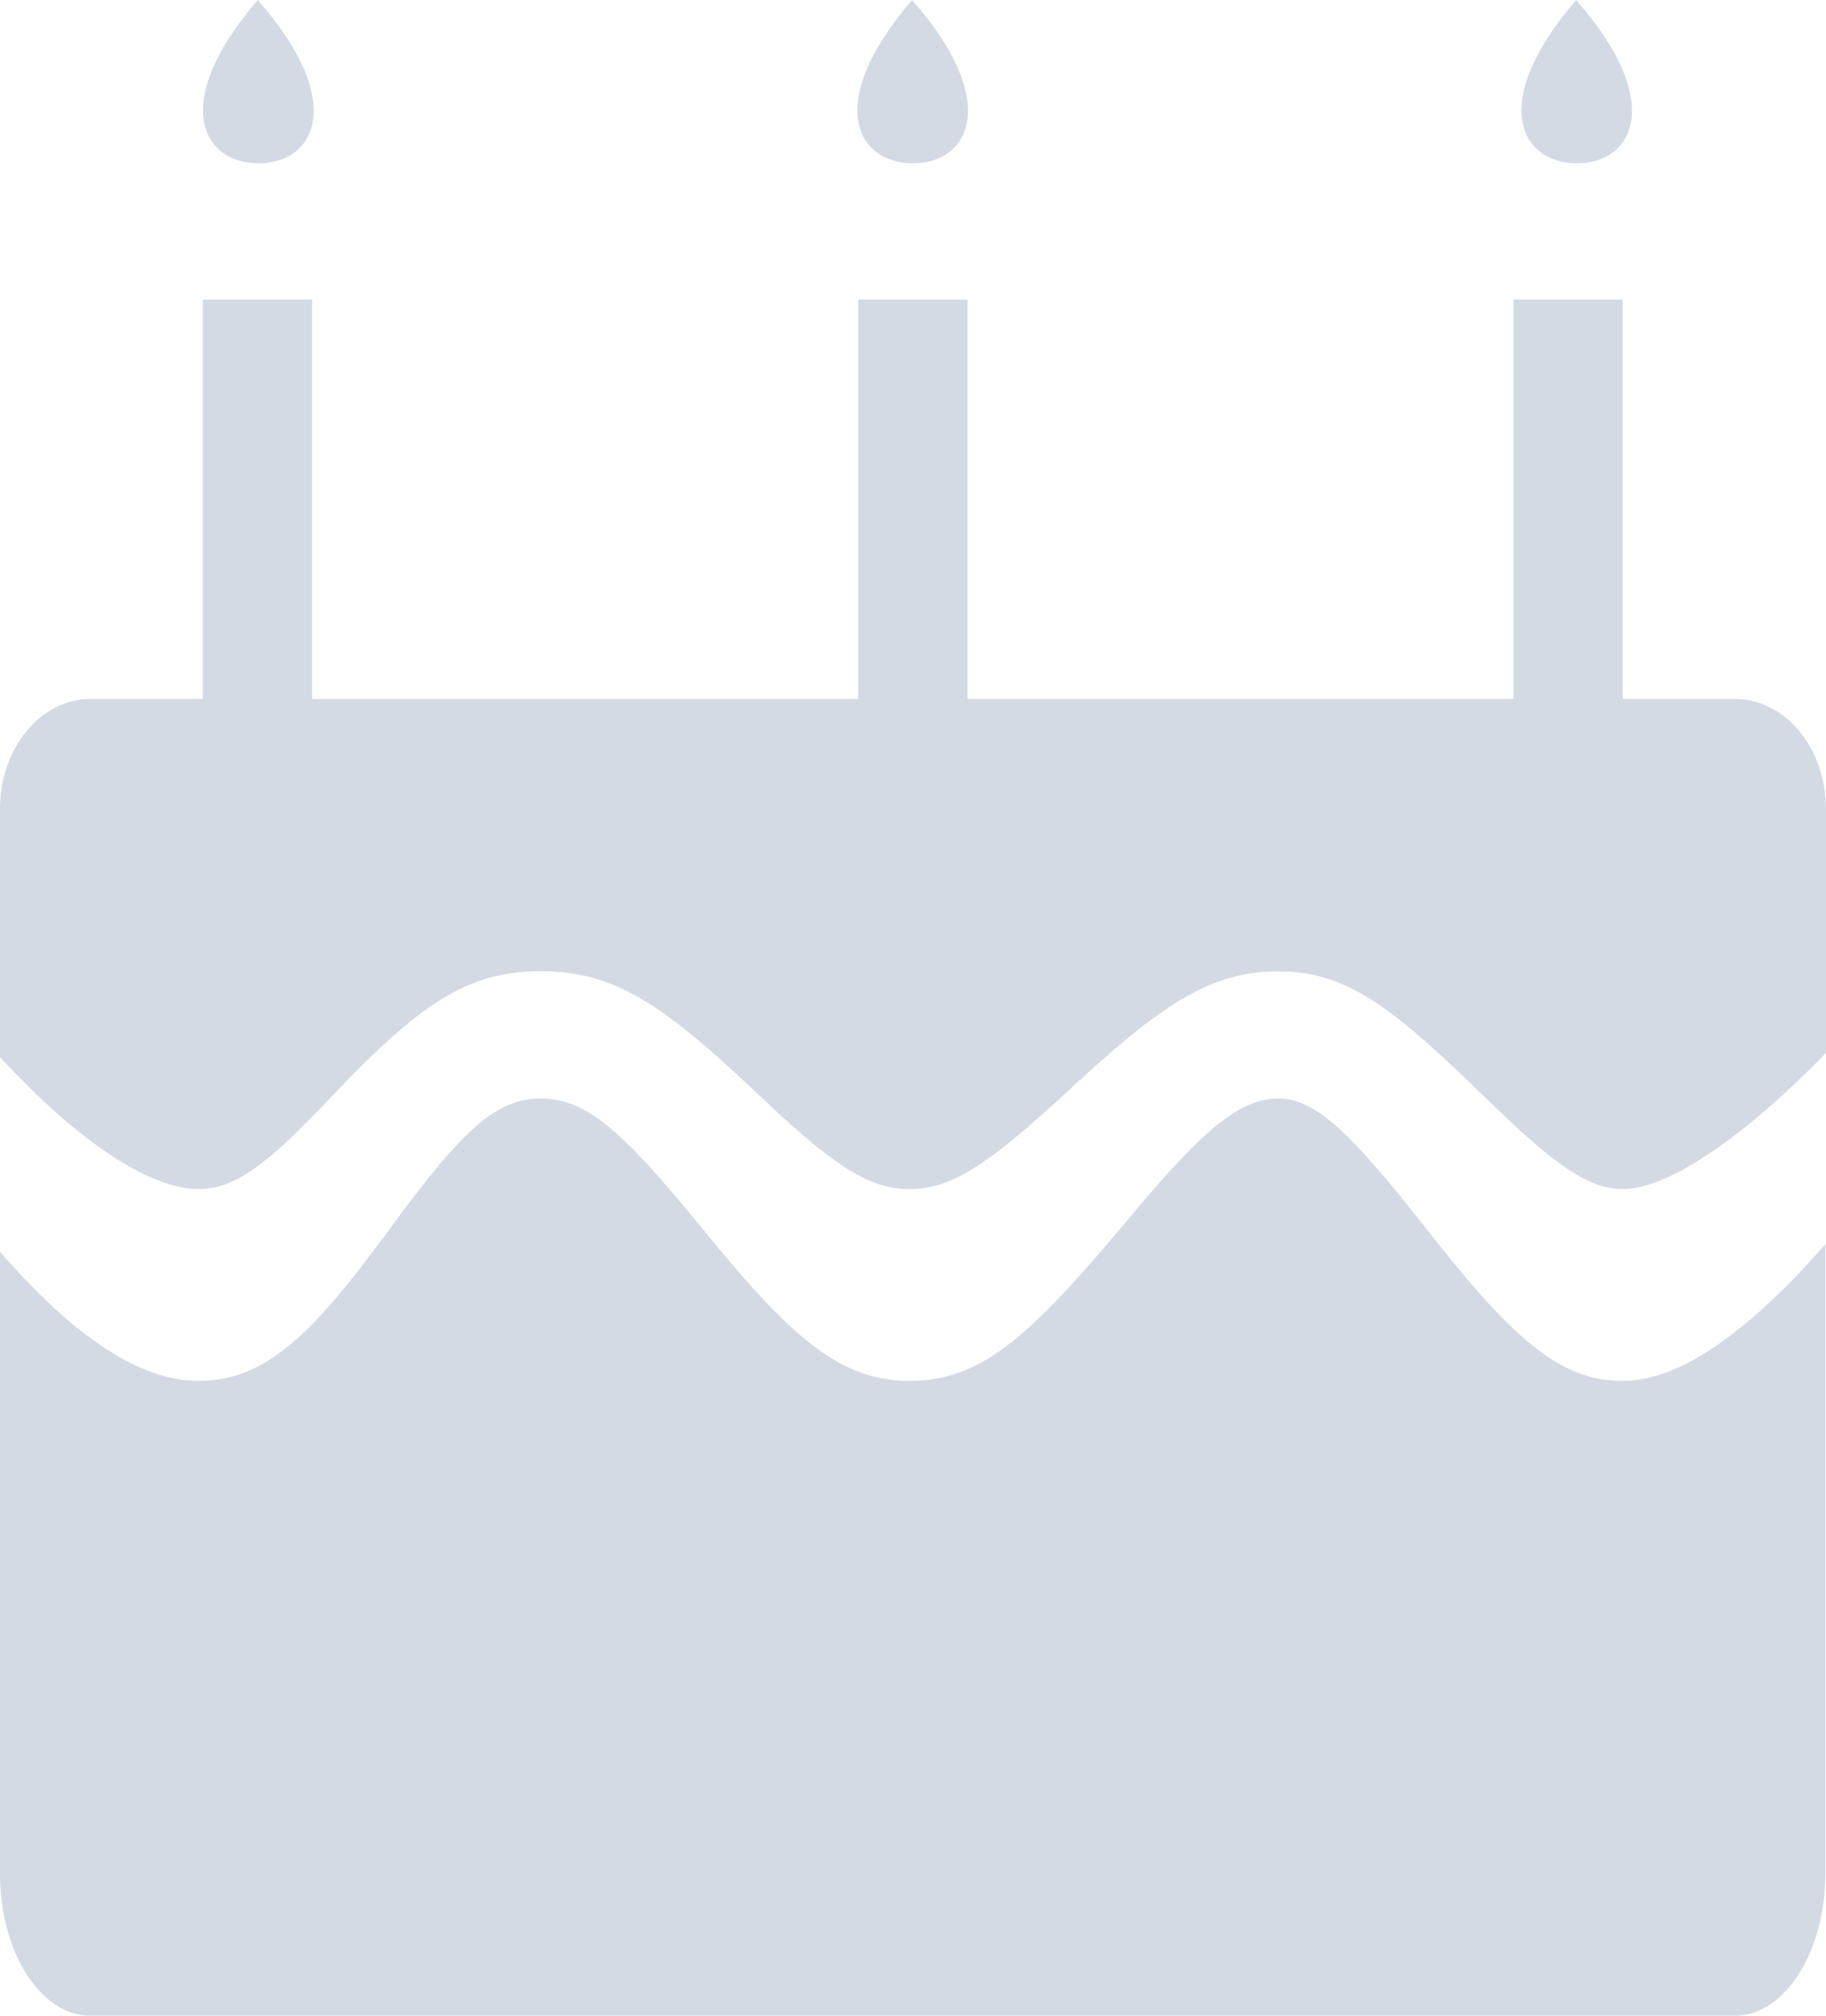 <?xml version="1.0" encoding="UTF-8"?>
<svg width="29px" height="32px" viewBox="0 0 29 32" version="1.1" xmlns="http://www.w3.org/2000/svg" xmlns:xlink="http://www.w3.org/1999/xlink">
    <!-- Generator: Sketch 52.5 (67469) - http://www.bohemiancoding.com/sketch -->
    <title>生日</title>
    <desc>Created with Sketch.</desc>
    <g id="12.25订单详情-积分中心" stroke="none" stroke-width="1" fill="none" fill-rule="evenodd">
        <g id="订单详情" transform="translate(-199, -327)" fill="#D3DAE4" fill-rule="nonzero">
            <g id="优选-copy" transform="translate(189, 325)">
                <g id="分组-3" transform="translate(10, 2)">
                    <g id="生日">
                        <g id="形状">
                            <path d="M4.094,2.593 C4.985,2.603 5.537,1.644 4.094,0 C2.676,1.644 3.224,2.586 4.094,2.593 Z M14.486,2.593 C15.377,2.603 15.929,1.644 14.486,0 C13.068,1.644 13.616,2.586 14.486,2.593 Z M25.032,2.593 C25.923,2.603 26.474,1.644 25.032,0 C23.617,1.644 24.162,2.586 25.032,2.593 Z M25.762,21.922 C24.791,21.922 24.05,21.271 22.786,19.676 L22.59,19.427 C21.406,17.93 20.871,17.439 20.302,17.439 C19.705,17.439 19.128,17.916 18.049,19.199 C17.948,19.324 17.948,19.324 17.843,19.444 C16.313,21.267 15.558,21.922 14.441,21.922 C13.375,21.922 12.603,21.271 11.286,19.663 C11.192,19.551 11.192,19.551 11.101,19.44 C9.872,17.934 9.299,17.439 8.586,17.439 C7.887,17.439 7.35,17.934 6.267,19.404 C6.134,19.587 6.134,19.587 5.998,19.765 C4.88,21.271 4.157,21.922 3.151,21.922 C2.718,21.922 2.264,21.77 1.799,21.485 C1.212,21.129 0.611,20.576 -3.01980663e-14,19.872 L-3.01980663e-14,29.741 C-3.01980663e-14,30.998 0.646,32 1.436,32 L27.554,32 C28.343,32 28.99,30.989 28.99,29.741 L28.99,19.752 C28.504,20.309 28.029,20.777 27.568,21.133 C26.929,21.641 26.324,21.922 25.762,21.922 Z M27.557,11.096 L25.772,11.096 L25.772,4.755 L24.036,4.755 L24.036,11.096 L15.366,11.096 L15.366,4.755 L13.63,4.755 L13.63,11.096 L4.957,11.096 L4.957,4.755 L3.221,4.755 L3.221,11.096 L1.436,11.096 C0.646,11.096 0,11.876 0,12.839 L0,16.783 C0.178,16.972 0.36,17.161 0.545,17.34 C1.174,17.948 1.781,18.406 2.326,18.66 C2.634,18.804 2.913,18.877 3.151,18.877 C3.692,18.877 4.178,18.54 5.048,17.635 C5.177,17.501 5.177,17.501 5.313,17.36 C6.651,15.958 7.412,15.418 8.586,15.418 C9.746,15.418 10.511,15.927 11.999,17.333 L12.181,17.505 C13.253,18.512 13.812,18.877 14.441,18.877 C15.115,18.877 15.688,18.495 16.952,17.329 C17.053,17.233 17.053,17.233 17.162,17.137 C18.489,15.916 19.268,15.421 20.299,15.421 C21.34,15.421 22.042,15.92 23.505,17.343 C23.603,17.439 23.603,17.439 23.701,17.532 C24.707,18.509 25.248,18.877 25.765,18.877 C26.066,18.877 26.464,18.736 26.925,18.454 C27.376,18.182 27.865,17.797 28.375,17.326 C28.588,17.13 28.797,16.924 29,16.714 L29,12.839 C28.997,11.873 28.35,11.096 27.557,11.096 Z"></path>
                        </g>
                    </g>
                </g>
            </g>
        </g>
    </g>
</svg>